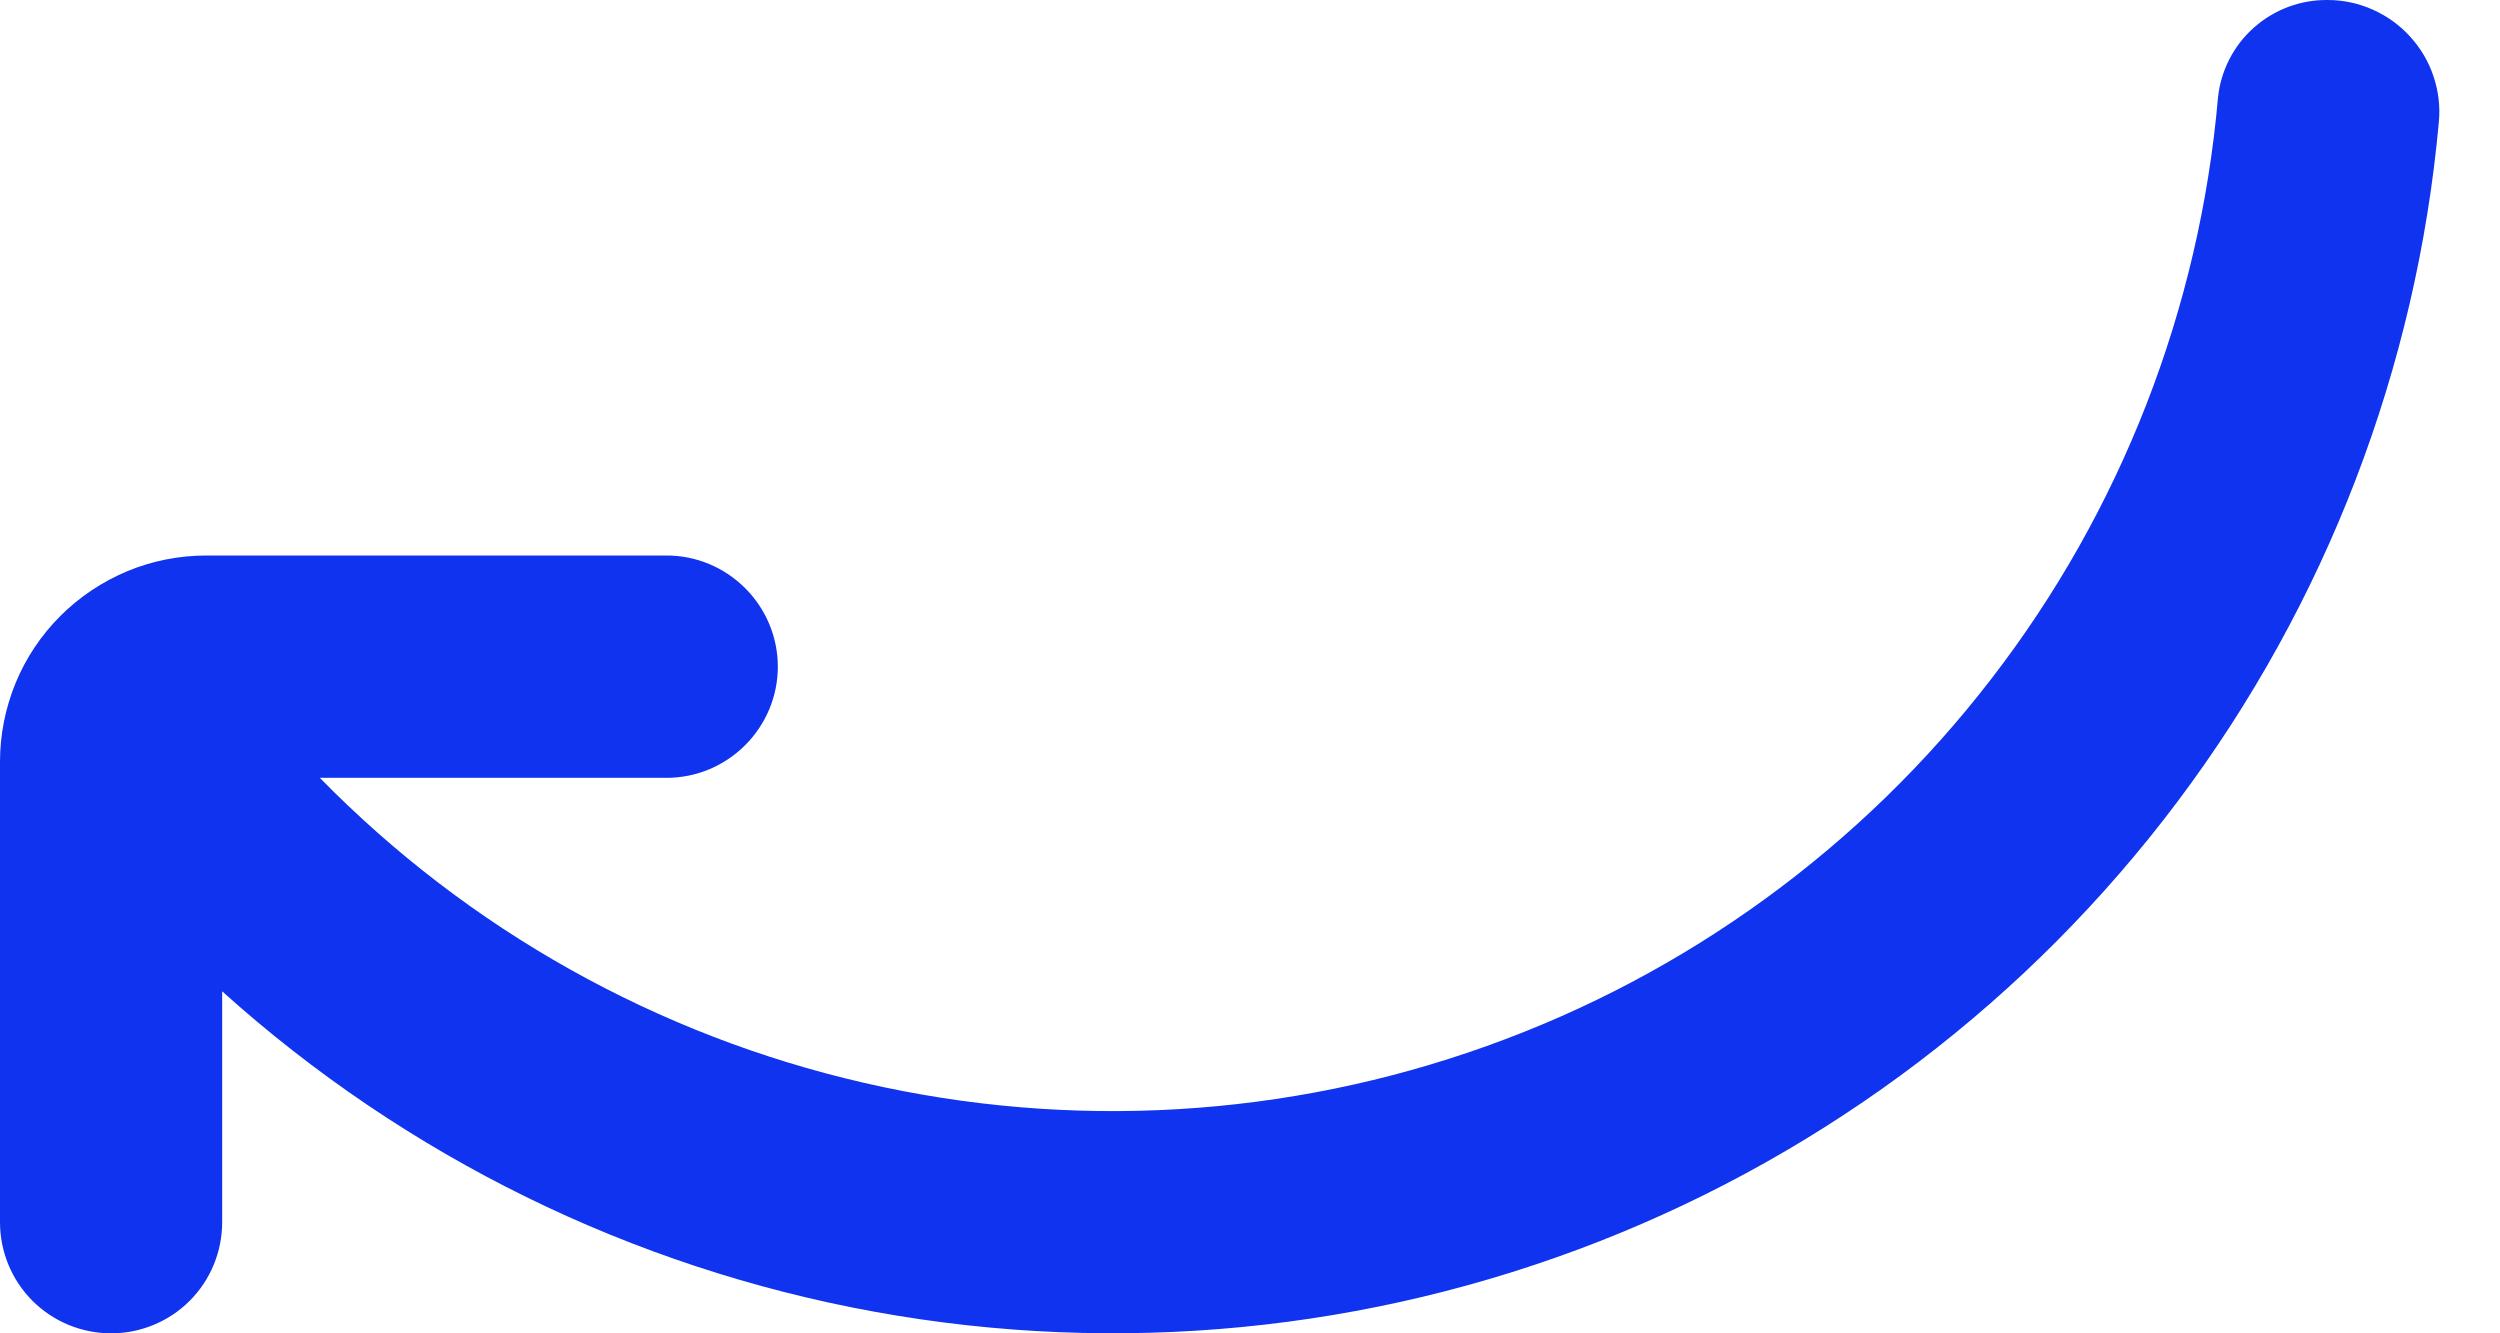 <svg width="15" height="8" viewBox="0 0 15 8" fill="none" xmlns="http://www.w3.org/2000/svg">
<path d="M13.967 5.32135e-05C13.804 -0.002 13.646 0.057 13.524 0.165C13.402 0.273 13.325 0.423 13.308 0.585C13.197 1.854 12.726 3.065 11.948 4.073C11.171 5.082 10.12 5.847 8.921 6.276C7.722 6.706 6.425 6.783 5.184 6.497C3.943 6.212 2.81 5.577 1.919 4.667H4C4.177 4.667 4.346 4.596 4.471 4.471C4.596 4.346 4.667 4.177 4.667 4C4.667 3.823 4.596 3.654 4.471 3.529C4.346 3.404 4.177 3.333 4 3.333H1.238C1.075 3.333 0.914 3.365 0.764 3.427C0.614 3.49 0.477 3.581 0.362 3.696C0.247 3.811 0.156 3.947 0.094 4.097C0.032 4.248 -8.74496e-05 4.409 1.79705e-07 4.571V7.333C1.79705e-07 7.51 0.07 7.68 0.195 7.805C0.32 7.93 0.49 8 0.667 8C0.843 8 1.013 7.93 1.138 7.805C1.263 7.68 1.333 7.51 1.333 7.333V5.948C2.435 6.94 3.791 7.606 5.25 7.871C6.709 8.136 8.213 7.99 9.594 7.449C10.974 6.908 12.177 5.993 13.067 4.807C13.957 3.621 14.499 2.21 14.633 0.733C14.642 0.641 14.631 0.547 14.601 0.458C14.572 0.37 14.524 0.289 14.461 0.22C14.399 0.151 14.322 0.096 14.237 0.058C14.152 0.02 14.06 0 13.967 5.32135e-05Z" fill="#0F33EF"/>
</svg>
